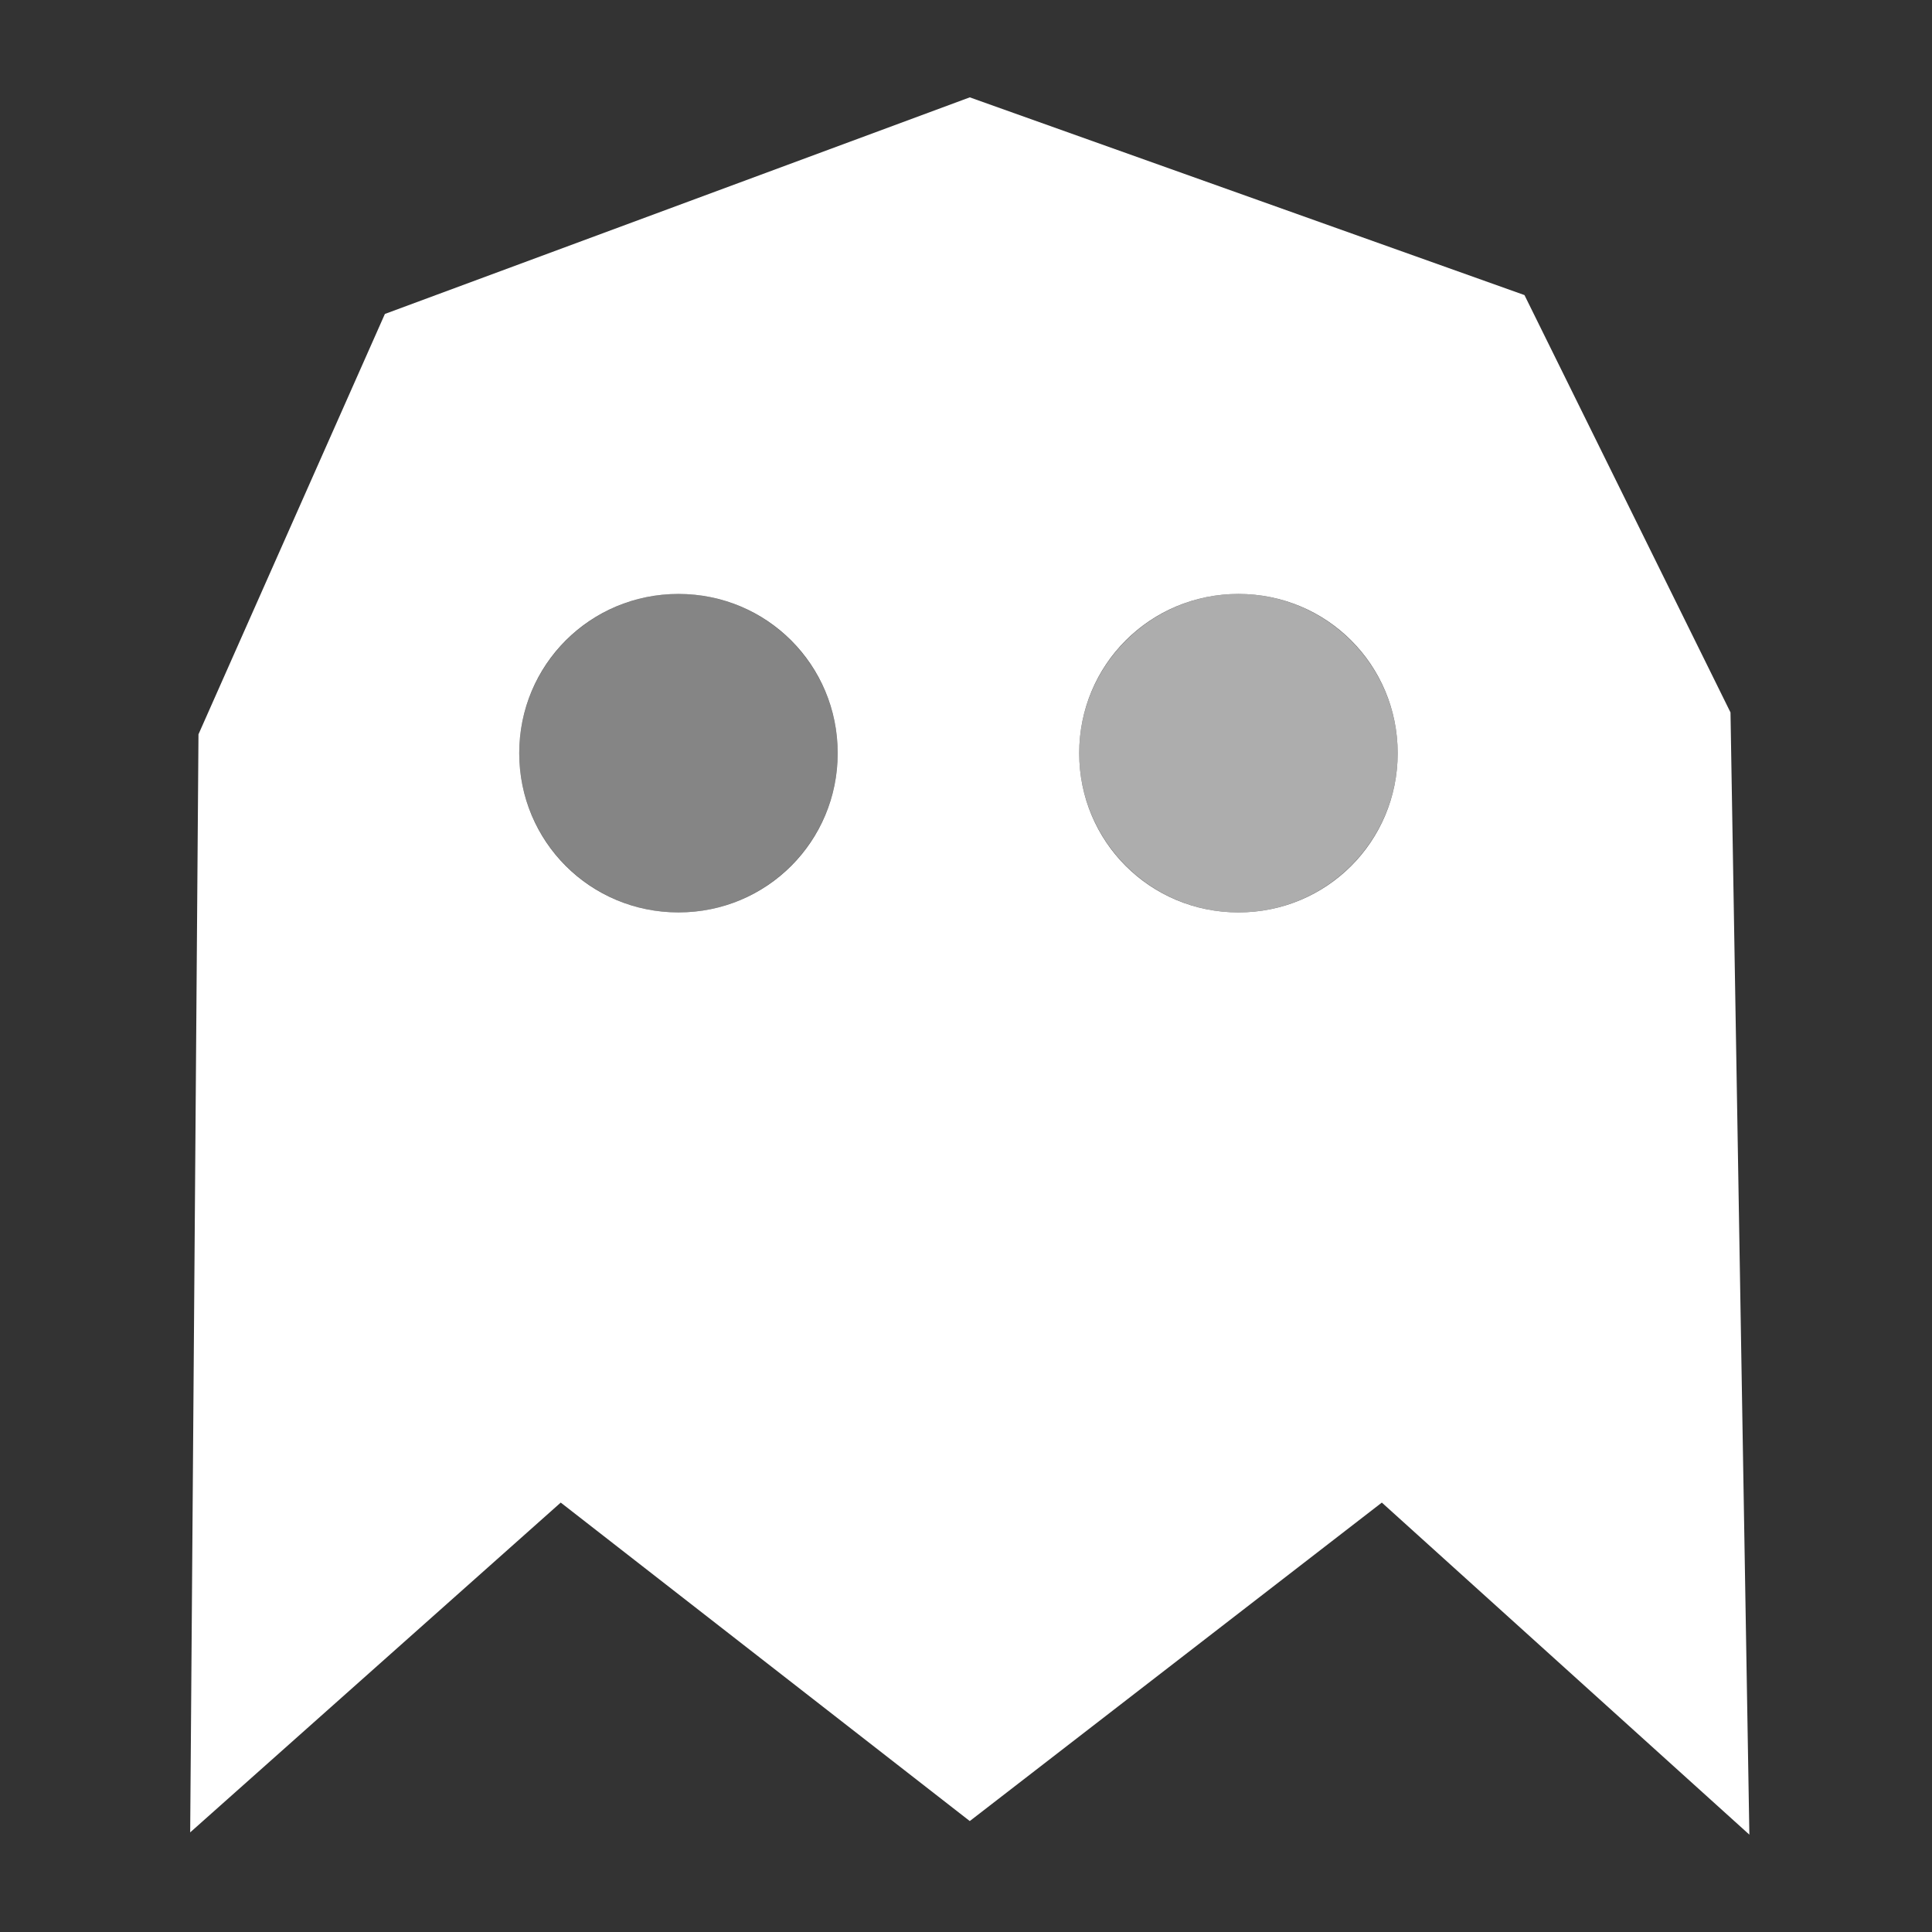 <?xml version="1.0" encoding="utf-8"?>
<!-- Generator: Adobe Illustrator 22.1.0, SVG Export Plug-In . SVG Version: 6.00 Build 0)  -->
<svg version="1.1" id="Layer_1" xmlns="http://www.w3.org/2000/svg" xmlns:xlink="http://www.w3.org/1999/xlink" x="0px" y="0px"
	 viewBox="0 0 256 256" style="enable-background:new 0 0 256 256;" xml:space="preserve">
<rect x="0" y="0" width="256" height="256" fill="#333333" stroke="none"/>
<style type="text/css">
	.st0{opacity:0.4;fill:#FFFFFF;}
	.st1{opacity:0.6;fill:#FFFFFF;}
	.st2{fill:#FFFFFF;}
</style>
<title>ghost_1b</title>
<circle class="st0" cx="89.9" cy="99.8" r="21.1"/>
<circle class="st1" cx="164.1" cy="99.8" r="21.1"/>
<path class="st2" d="M229.3,94.4L202,39.1l-73.5-26.2L51,41.6L26.3,97.3l-1.1,145.5l49.1-43.7l54.2,42.2l54.6-42.2l48.7,44
	L229.3,94.4z M89.9,120.9c-11.7,0-21.1-9.4-21.1-21.1s9.4-21.1,21.1-21.1c11.7,0,21.1,9.4,21.1,21.1S101.6,120.9,89.9,120.9z
	 M164.1,120.9c-11.7,0-21.1-9.4-21.1-21.1s9.4-21.1,21.1-21.1c11.7,0,21.1,9.4,21.1,21.1S175.8,120.9,164.1,120.9z"/>
</svg>

